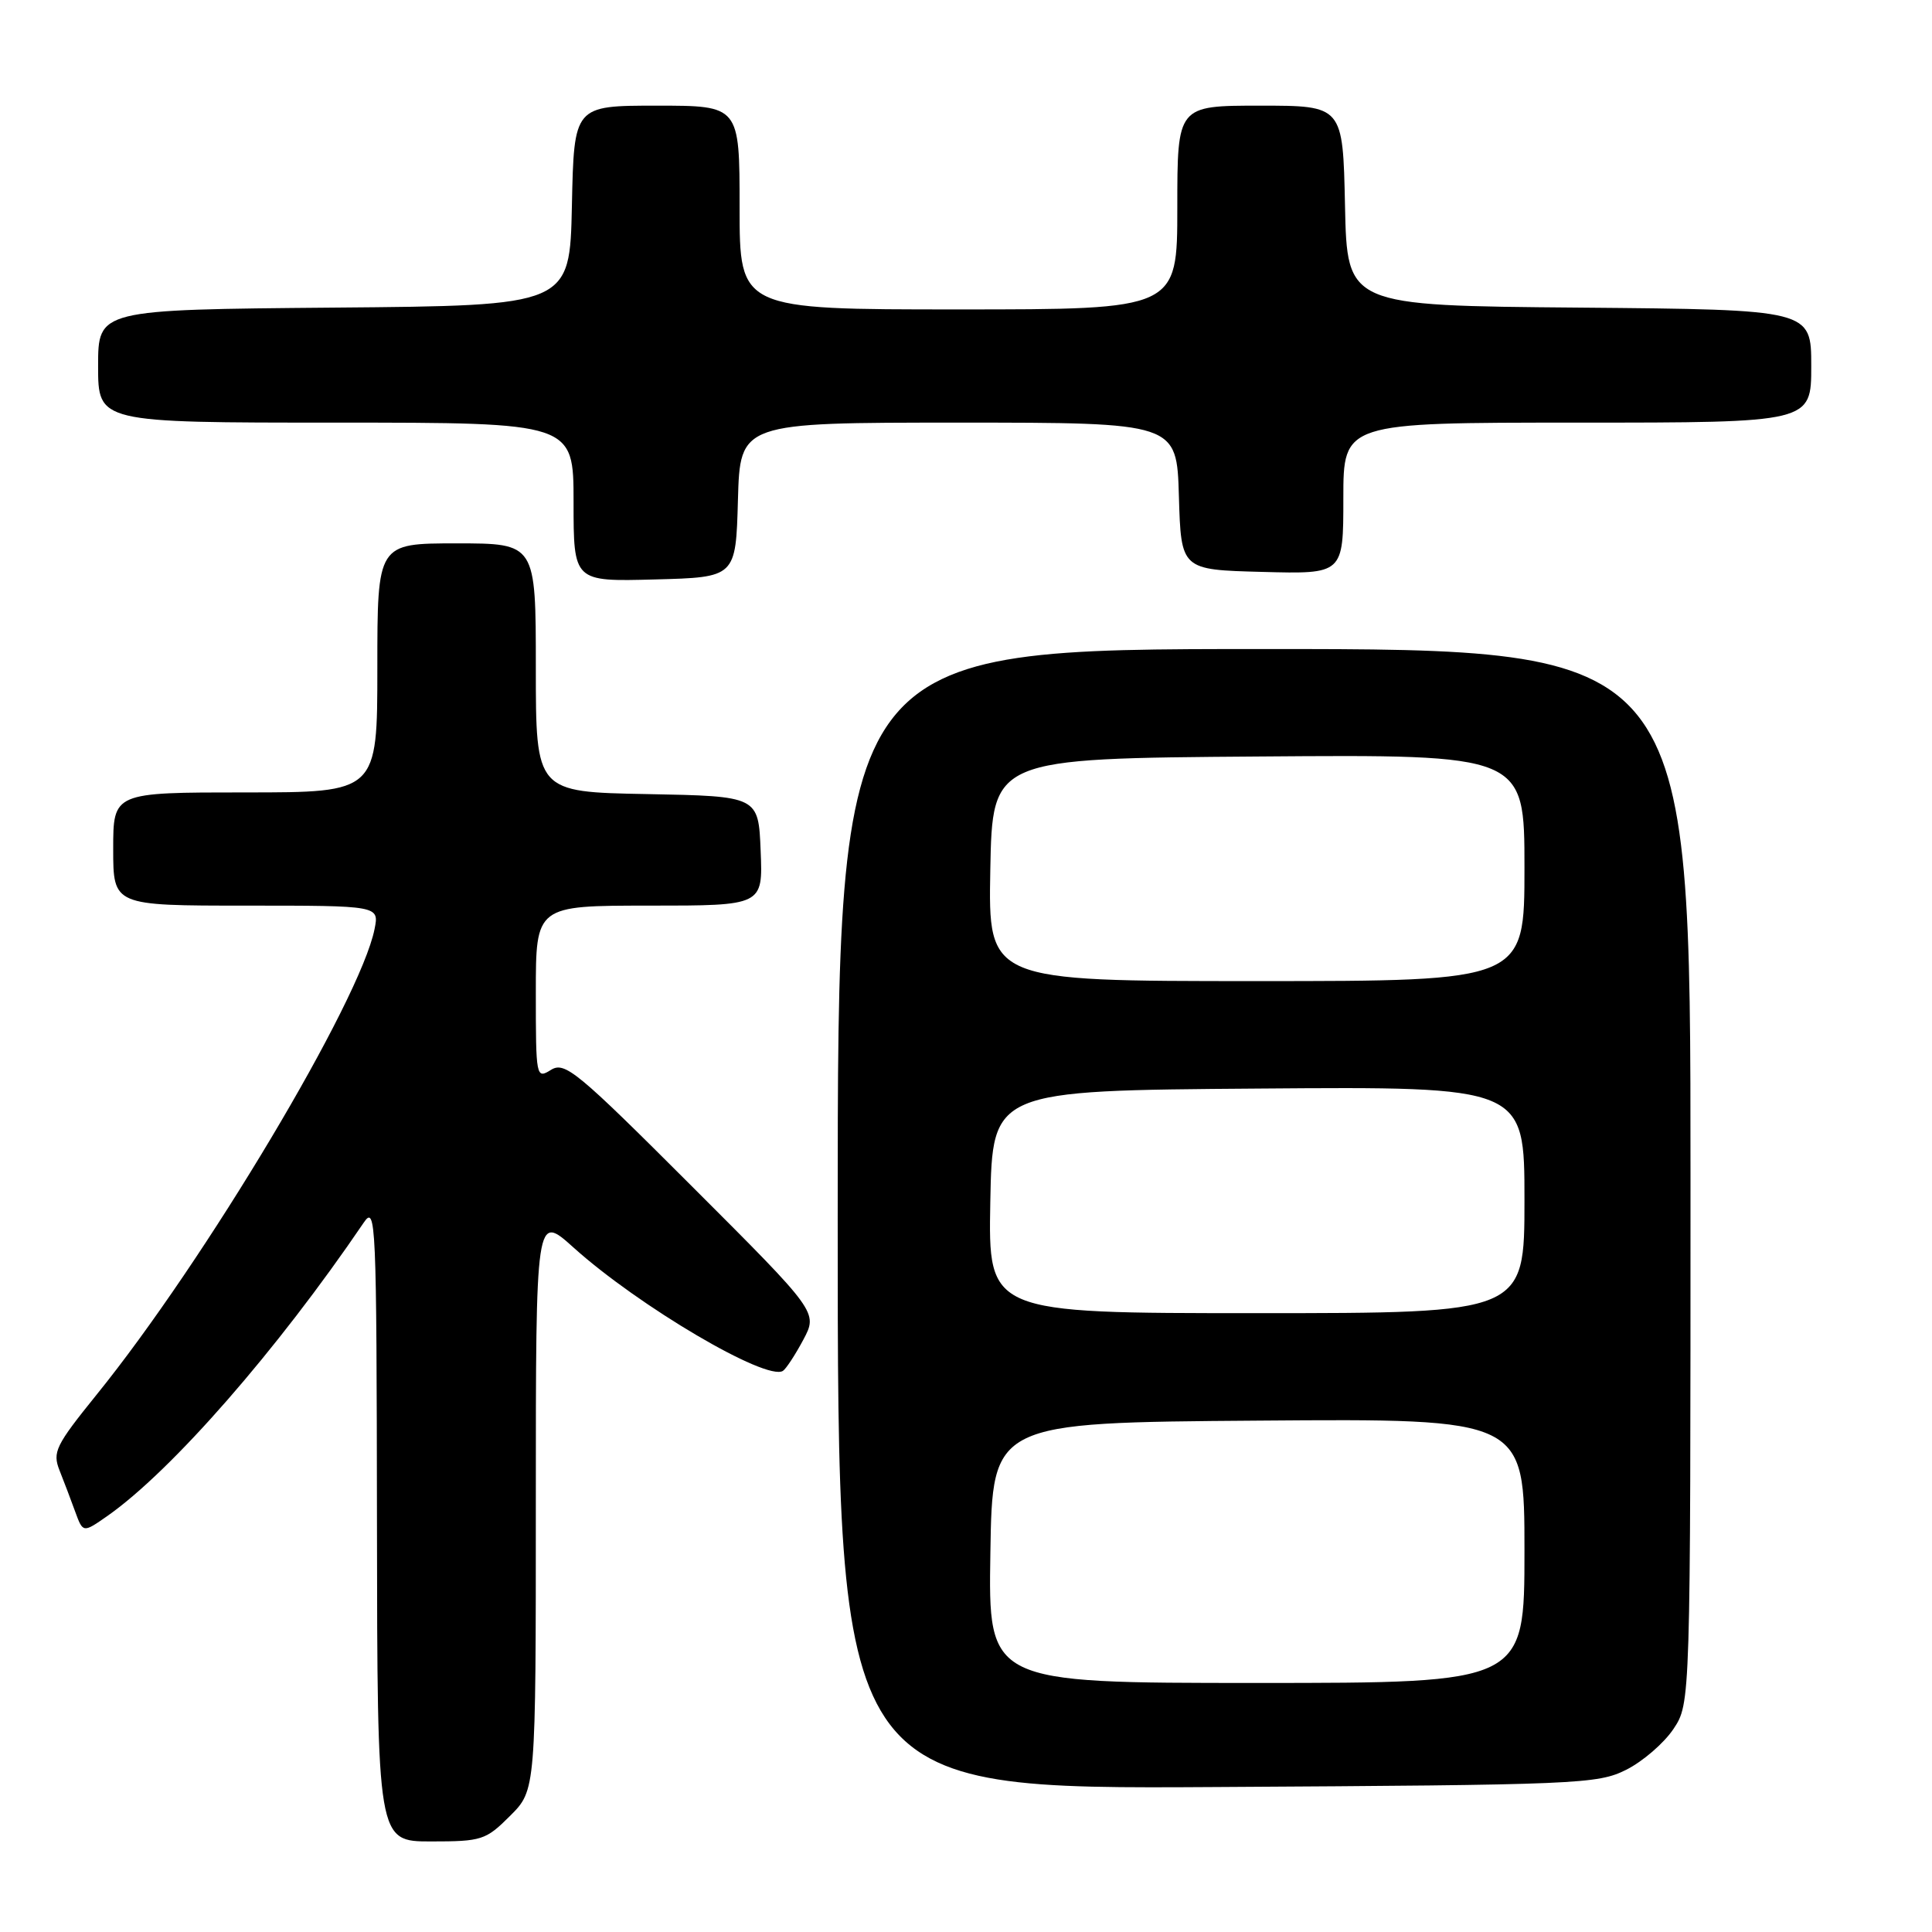 <?xml version="1.0" encoding="UTF-8" standalone="no"?>
<!DOCTYPE svg PUBLIC "-//W3C//DTD SVG 1.1//EN" "http://www.w3.org/Graphics/SVG/1.1/DTD/svg11.dtd" >
<svg xmlns="http://www.w3.org/2000/svg" xmlns:xlink="http://www.w3.org/1999/xlink" version="1.1" viewBox="0 0 256 256">
 <g >
 <path fill="currentColor"
d=" M 67.60 240.60 C 71.00 237.20 71.00 237.20 71.00 199.01 C 71.00 160.81 71.00 160.81 76.00 165.31 C 84.64 173.08 101.55 183.04 103.74 181.65 C 104.16 181.38 105.37 179.53 106.44 177.53 C 108.38 173.88 108.38 173.88 91.69 157.20 C 76.43 141.94 74.84 140.62 73.00 141.77 C 71.04 142.99 71.00 142.77 71.00 131.51 C 71.00 120.00 71.00 120.00 86.04 120.00 C 101.09 120.00 101.09 120.00 100.79 112.75 C 100.50 105.50 100.50 105.50 85.75 105.22 C 71.00 104.95 71.00 104.95 71.00 88.47 C 71.00 72.00 71.00 72.00 60.50 72.00 C 50.00 72.00 50.00 72.00 50.00 88.50 C 50.00 105.00 50.00 105.00 32.50 105.00 C 15.00 105.00 15.00 105.00 15.00 112.50 C 15.00 120.00 15.00 120.00 32.62 120.00 C 50.25 120.00 50.25 120.00 49.63 123.11 C 47.73 132.60 27.15 167.08 12.77 184.84 C 7.36 191.54 6.93 192.42 7.89 194.84 C 8.47 196.30 9.41 198.77 9.97 200.32 C 11.00 203.13 11.00 203.13 14.25 200.86 C 22.75 194.89 36.71 178.92 48.20 162.00 C 49.81 159.63 49.90 161.68 49.95 201.75 C 50.00 244.00 50.00 244.00 57.10 244.00 C 63.84 244.00 64.37 243.83 67.60 240.60 Z  M 215.49 234.50 C 217.68 233.40 220.49 230.97 221.74 229.10 C 224.00 225.70 224.00 225.70 224.00 155.85 C 224.00 86.00 224.00 86.00 167.50 86.00 C 111.00 86.00 111.00 86.00 111.00 161.54 C 111.00 237.09 111.00 237.09 161.25 236.79 C 209.18 236.51 211.68 236.41 215.49 234.50 Z  M 97.78 66.25 C 98.07 56.00 98.07 56.00 127.00 56.00 C 155.93 56.00 155.93 56.00 156.21 65.75 C 156.50 75.50 156.50 75.50 167.25 75.78 C 178.00 76.07 178.00 76.07 178.00 66.03 C 178.00 56.00 178.00 56.00 209.00 56.00 C 240.00 56.00 240.00 56.00 240.00 48.51 C 240.00 41.03 240.00 41.03 209.25 40.76 C 178.50 40.50 178.50 40.50 178.22 27.25 C 177.94 14.00 177.94 14.00 166.97 14.00 C 156.00 14.00 156.00 14.00 156.00 27.50 C 156.00 41.00 156.00 41.00 127.00 41.00 C 98.00 41.00 98.00 41.00 98.00 27.50 C 98.00 14.00 98.00 14.00 87.03 14.00 C 76.06 14.00 76.06 14.00 75.78 27.25 C 75.50 40.50 75.50 40.50 44.25 40.76 C 13.00 41.03 13.00 41.03 13.00 48.51 C 13.00 56.00 13.00 56.00 44.50 56.00 C 76.00 56.00 76.00 56.00 76.00 66.53 C 76.00 77.07 76.00 77.07 86.75 76.78 C 97.50 76.50 97.50 76.50 97.78 66.25 Z  M 131.23 205.75 C 131.50 188.50 131.50 188.50 166.75 188.24 C 202.00 187.97 202.00 187.97 202.00 205.49 C 202.00 223.00 202.00 223.00 166.48 223.00 C 130.95 223.00 130.95 223.00 131.23 205.75 Z  M 131.22 159.25 C 131.50 144.50 131.50 144.50 166.75 144.24 C 202.00 143.97 202.00 143.97 202.00 158.99 C 202.00 174.00 202.00 174.00 166.47 174.00 C 130.95 174.00 130.95 174.00 131.22 159.25 Z  M 131.22 115.25 C 131.50 100.50 131.50 100.50 166.75 100.24 C 202.00 99.97 202.00 99.97 202.00 114.99 C 202.00 130.00 202.00 130.00 166.47 130.00 C 130.95 130.00 130.95 130.00 131.22 115.25 Z "/>
</g>
</svg>